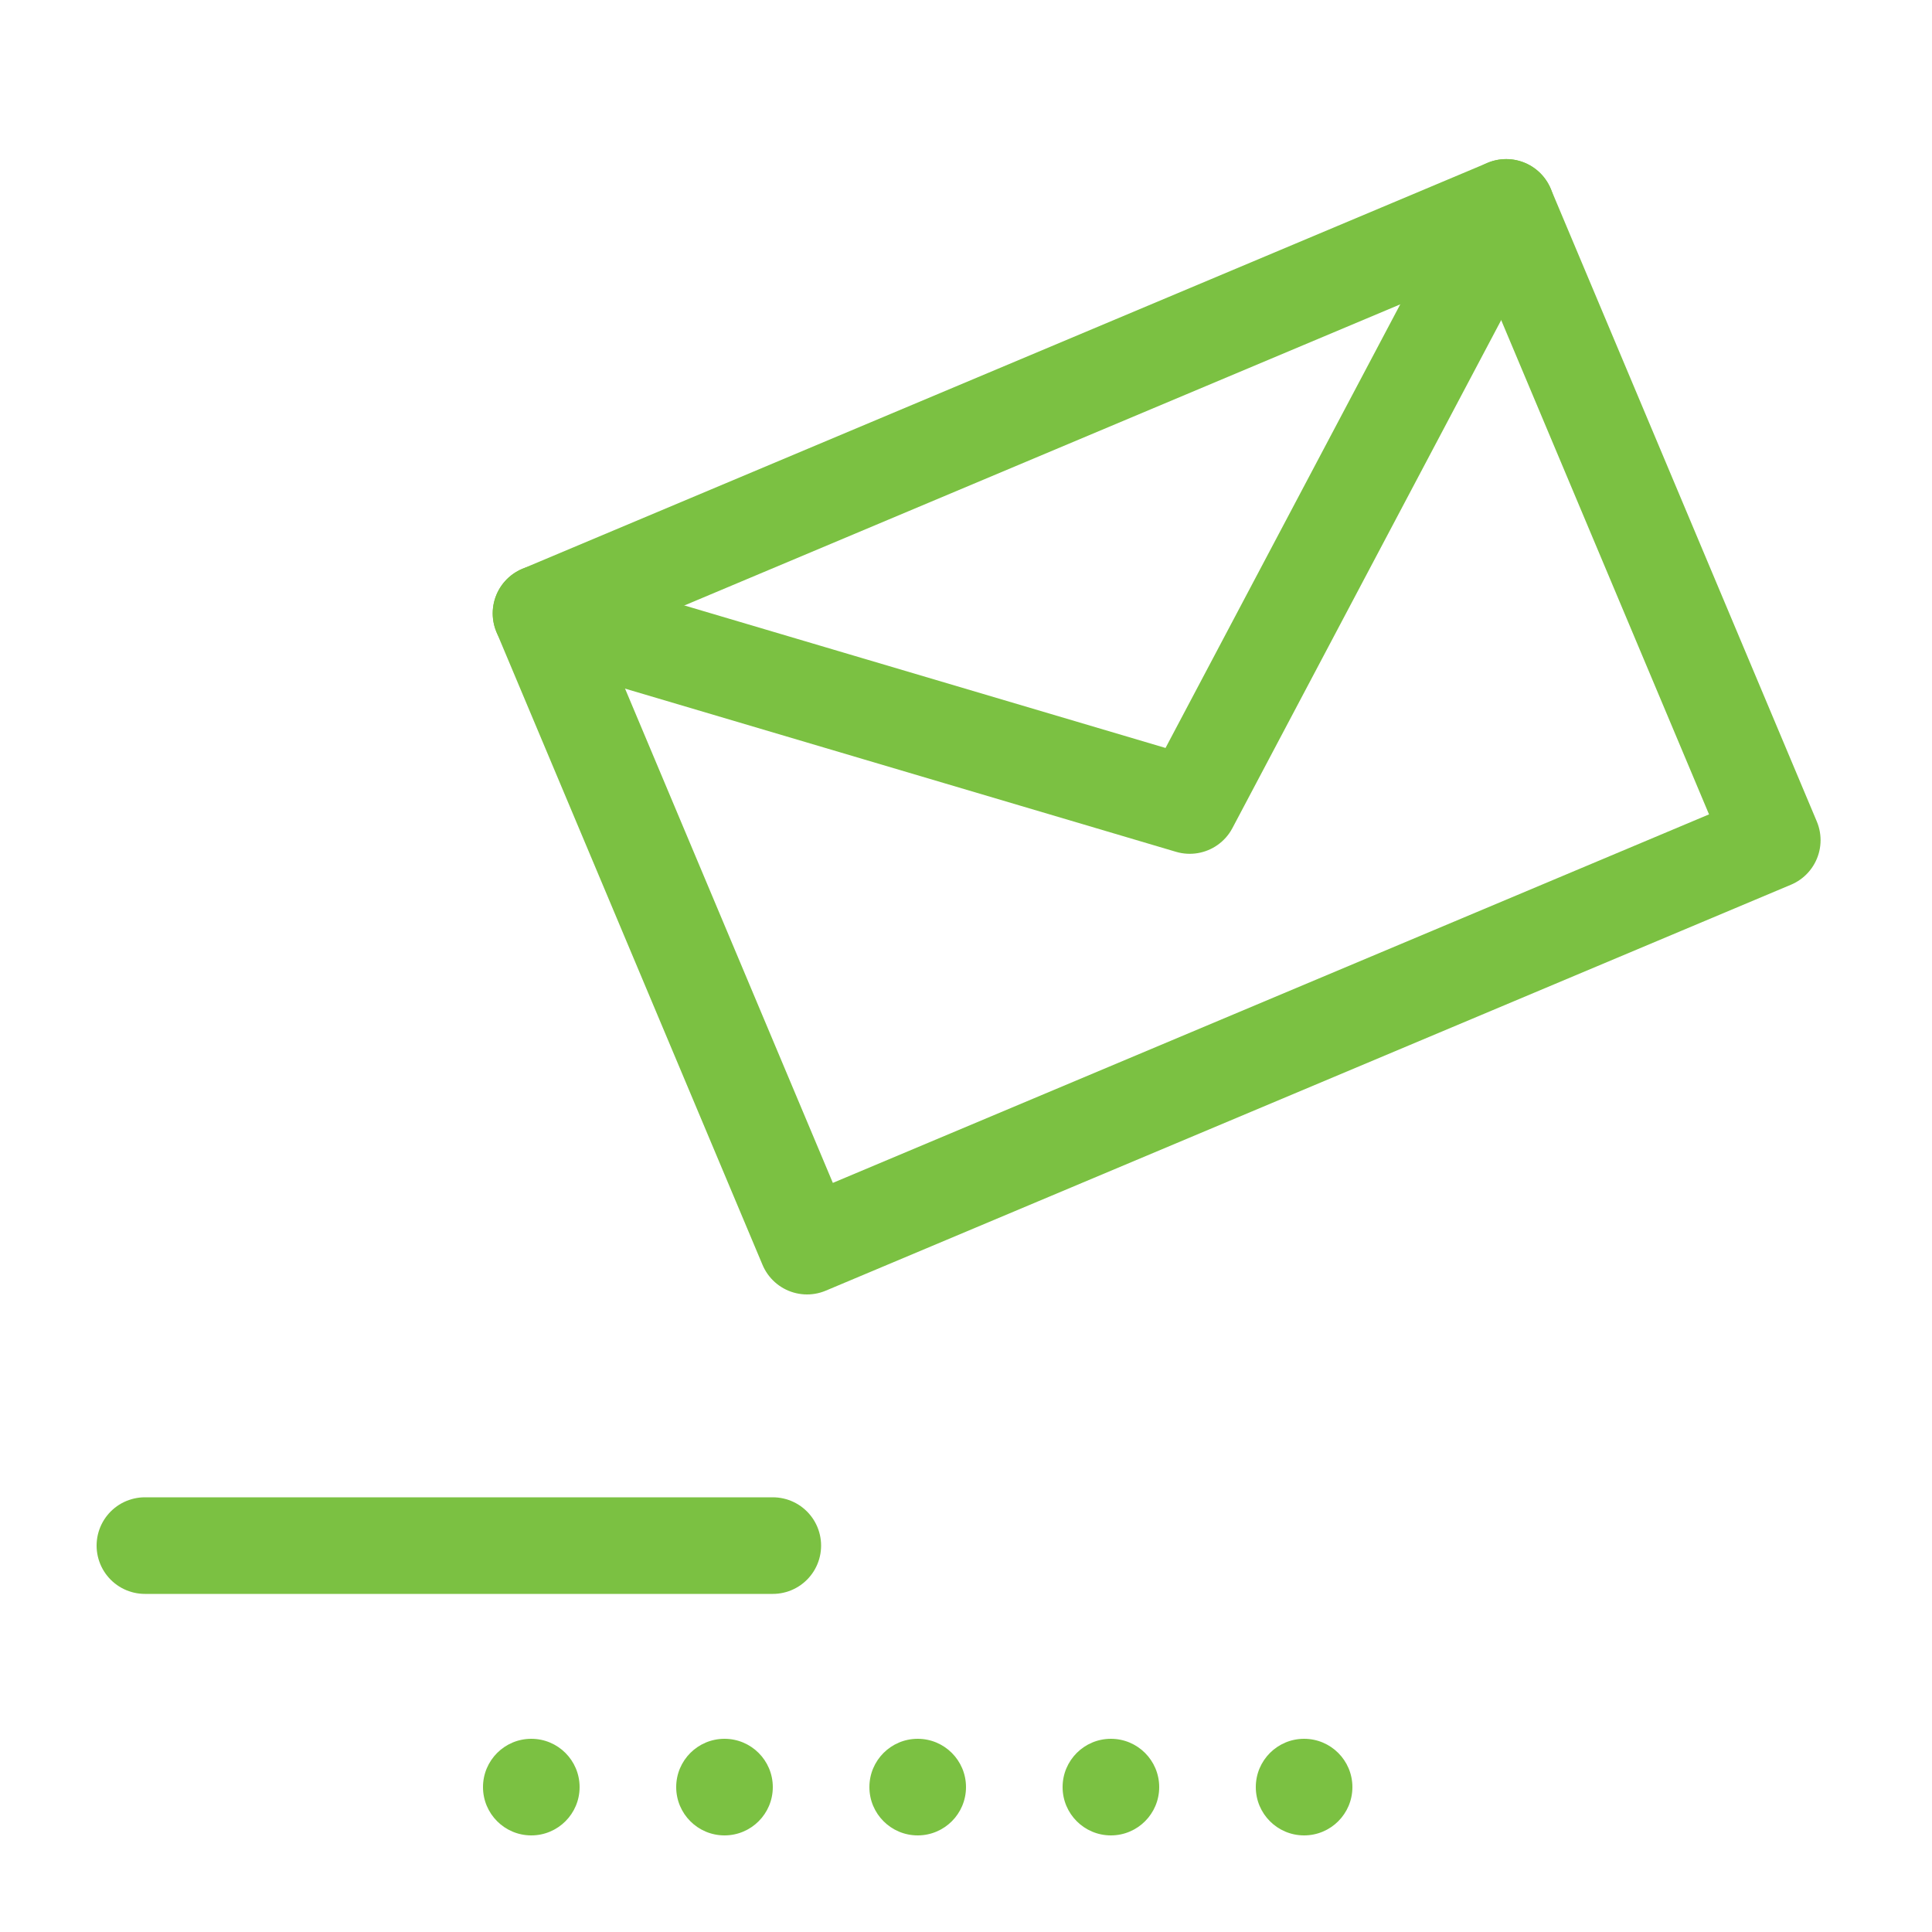 <?xml version="1.0" encoding="utf-8"?>
<!-- Generator: Adobe Illustrator 16.0.4, SVG Export Plug-In . SVG Version: 6.00 Build 0)  -->
<!DOCTYPE svg PUBLIC "-//W3C//DTD SVG 1.1//EN" "http://www.w3.org/Graphics/SVG/1.1/DTD/svg11.dtd">
<svg version="1.1" id="Capa_1" xmlns="http://www.w3.org/2000/svg" xmlns:xlink="http://www.w3.org/1999/xlink" x="0px" y="0px"
	 width="40px" height="40px" viewBox="-0.5 -0.5 40 40" enable-background="new -0.5 -0.5 40 40" xml:space="preserve">
<circle fill="#7BC142" cx="18.5" cy="36.5" r="1"/>
<circle fill="#7BC142" cx="22.5" cy="36.5" r="1"/>
<circle fill="#7BC142" cx="10.5" cy="36.5" r="1"/>
<circle fill="#7BC142" cx="14.5" cy="36.5" r="1"/>
<circle fill="#7BC142" cx="26.5" cy="36.5" r="1"/>
<g>
	
		<polygon fill="none" stroke="#7BC142" stroke-width="2" stroke-linecap="round" stroke-linejoin="round" stroke-miterlimit="10" points="
		10.701,12.199 30.684,3.794 36.193,16.895 16.209,25.3 10.701,12.199 	"/>
	
		<polyline fill="none" stroke="#7BC142" stroke-width="2" stroke-linecap="round" stroke-linejoin="round" stroke-miterlimit="10" points="
		30.684,3.794 24.132,16.177 10.701,12.199 	"/>
</g>
<line fill="none" stroke="#7BC142" stroke-width="2" stroke-linecap="round" stroke-linejoin="round" stroke-miterlimit="10" x1="2.5" y1="31.5" x2="15.5" y2="31.5"/>
</svg>
